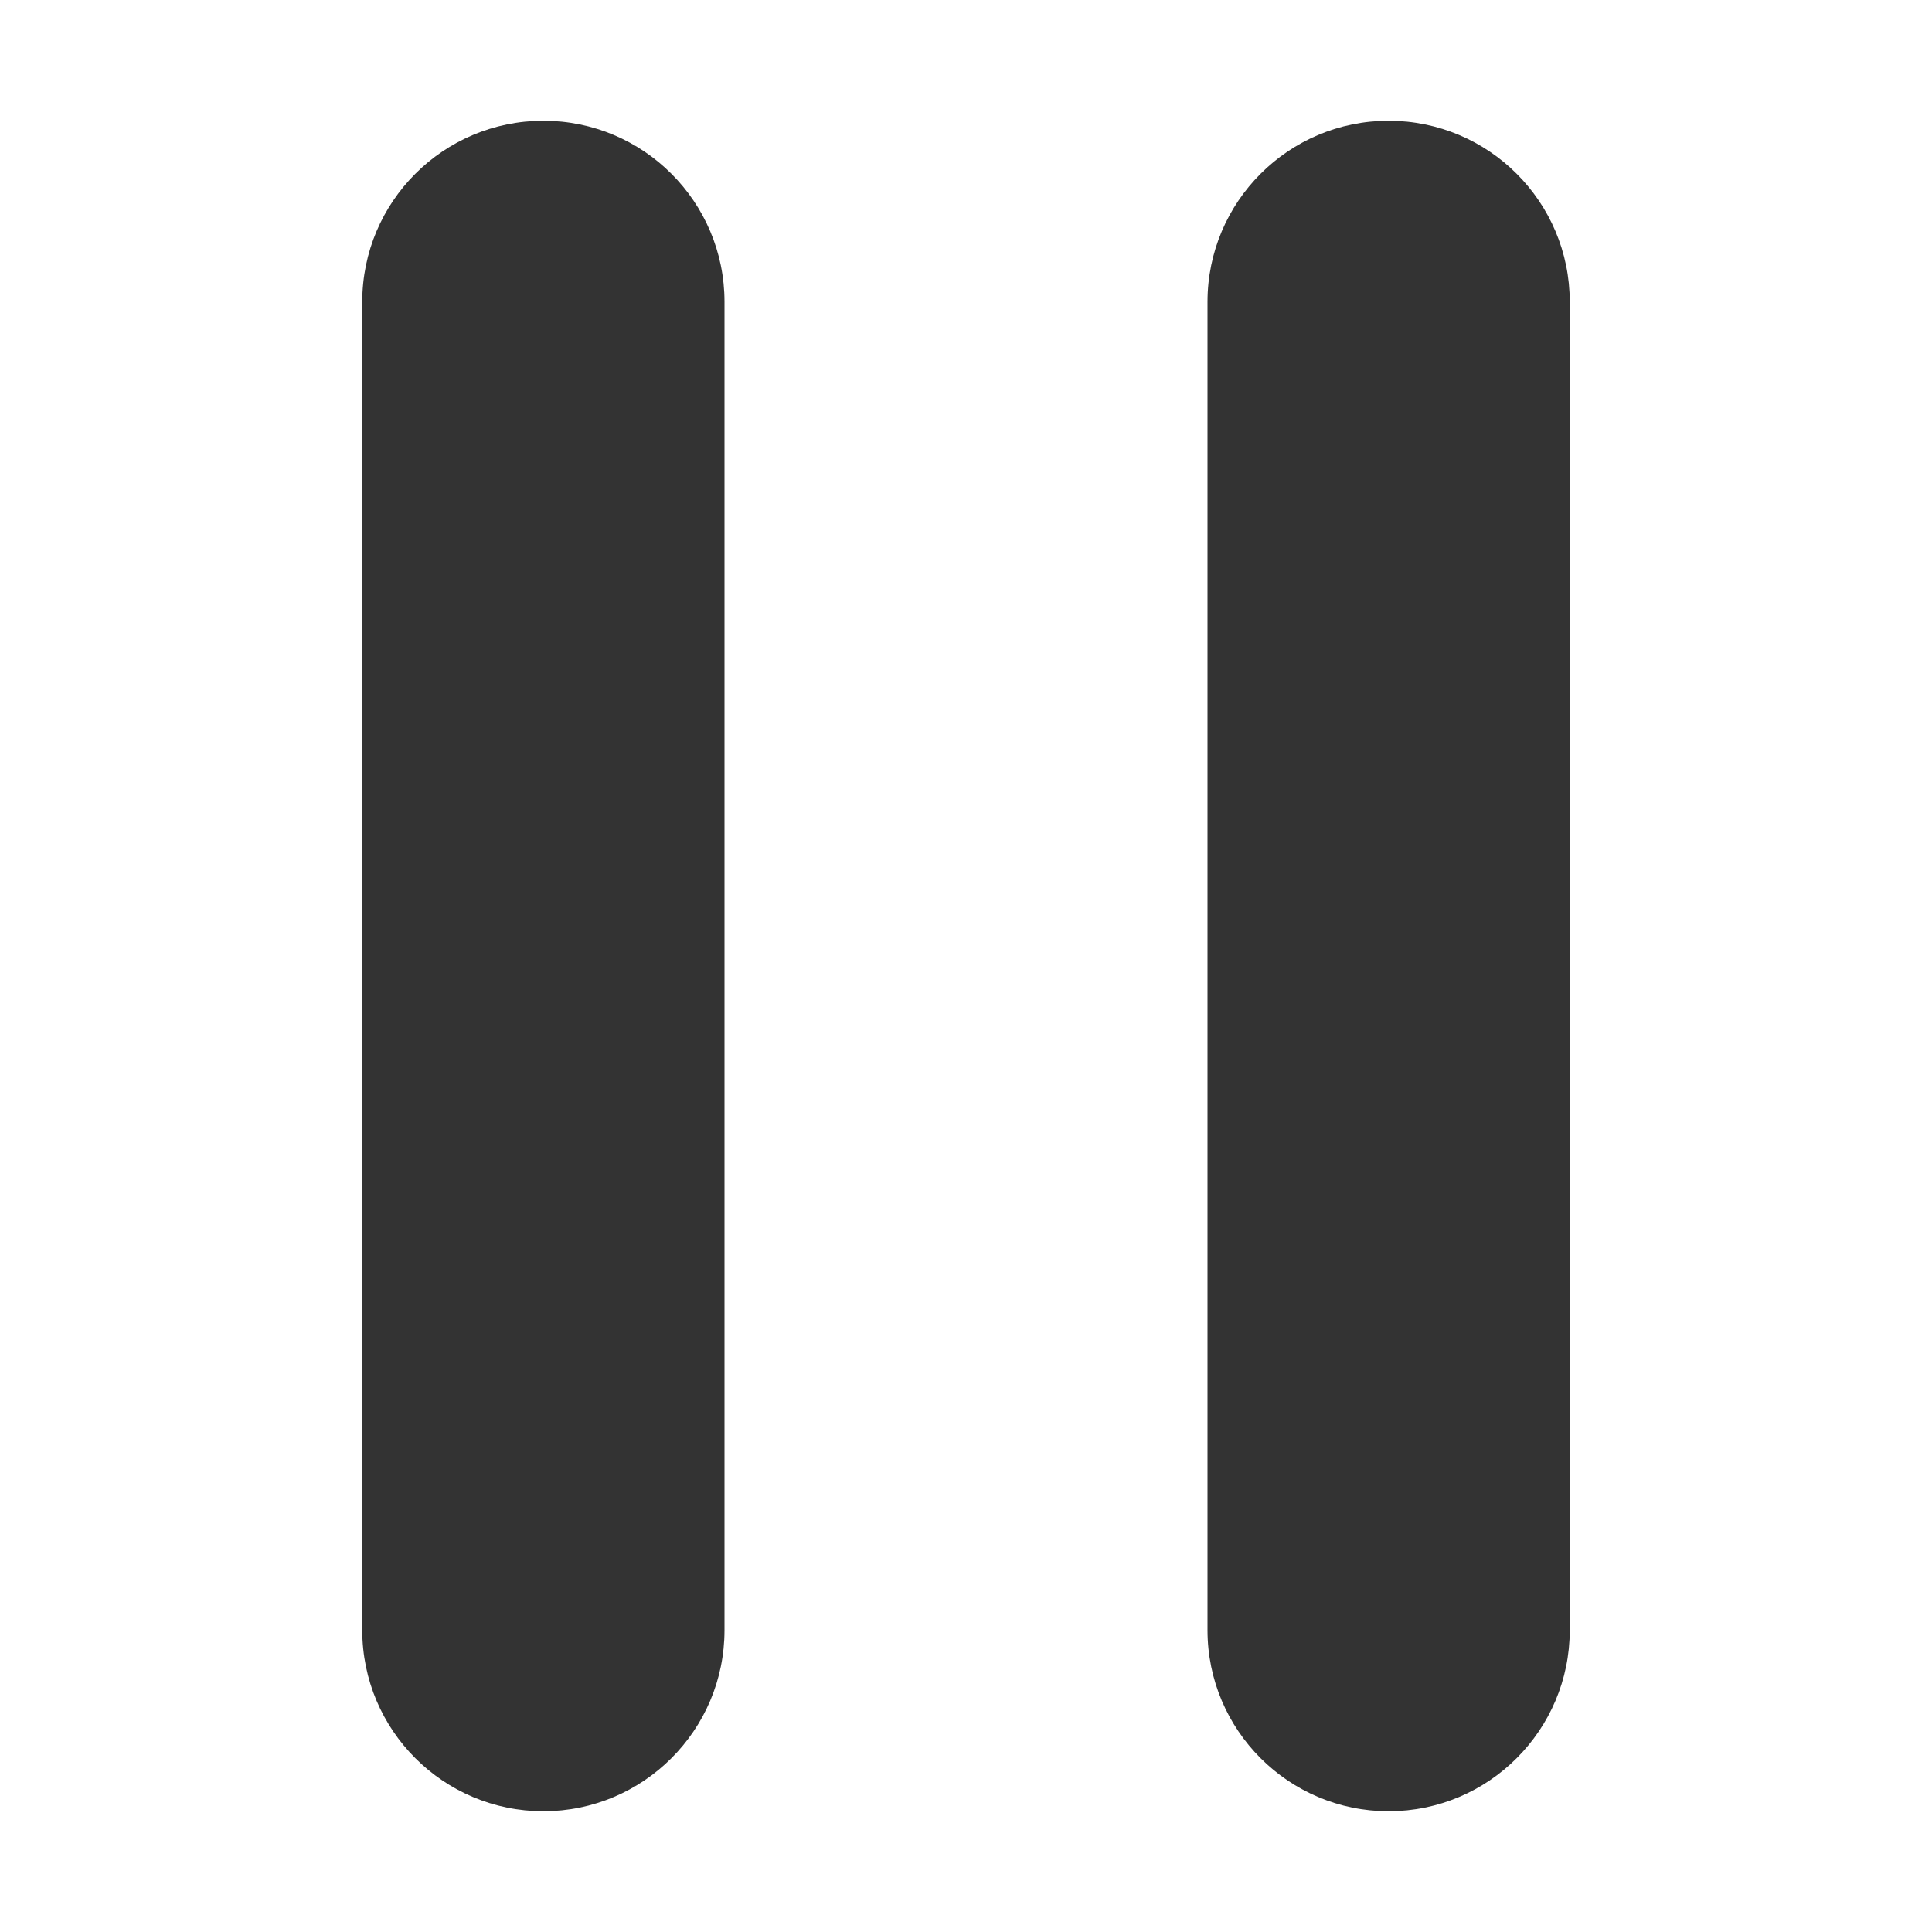 <svg xmlns="http://www.w3.org/2000/svg" width="16" height="16" viewBox="0 0 16 16" fill="none" stroke-width="1"><desc>暂停</desc><g id="group-0" stroke="#333333" fill="#333333"><path d="M4.5 1C3.672 1 3 1.671 3 2.5V13.5C3 14.328 3.672 15 4.5 15C5.328 15 6 14.328 6 13.5V2.5C6 1.671 5.328 1 4.5 1Z" stroke="none"/><path d="M11.5 1C10.672 1 10 1.671 10 2.5V13.5C10 14.328 10.672 15 11.5 15C12.328 15 13 14.328 13 13.5V2.5C13 1.671 12.328 1 11.5 1Z" stroke="none"/></g></svg>